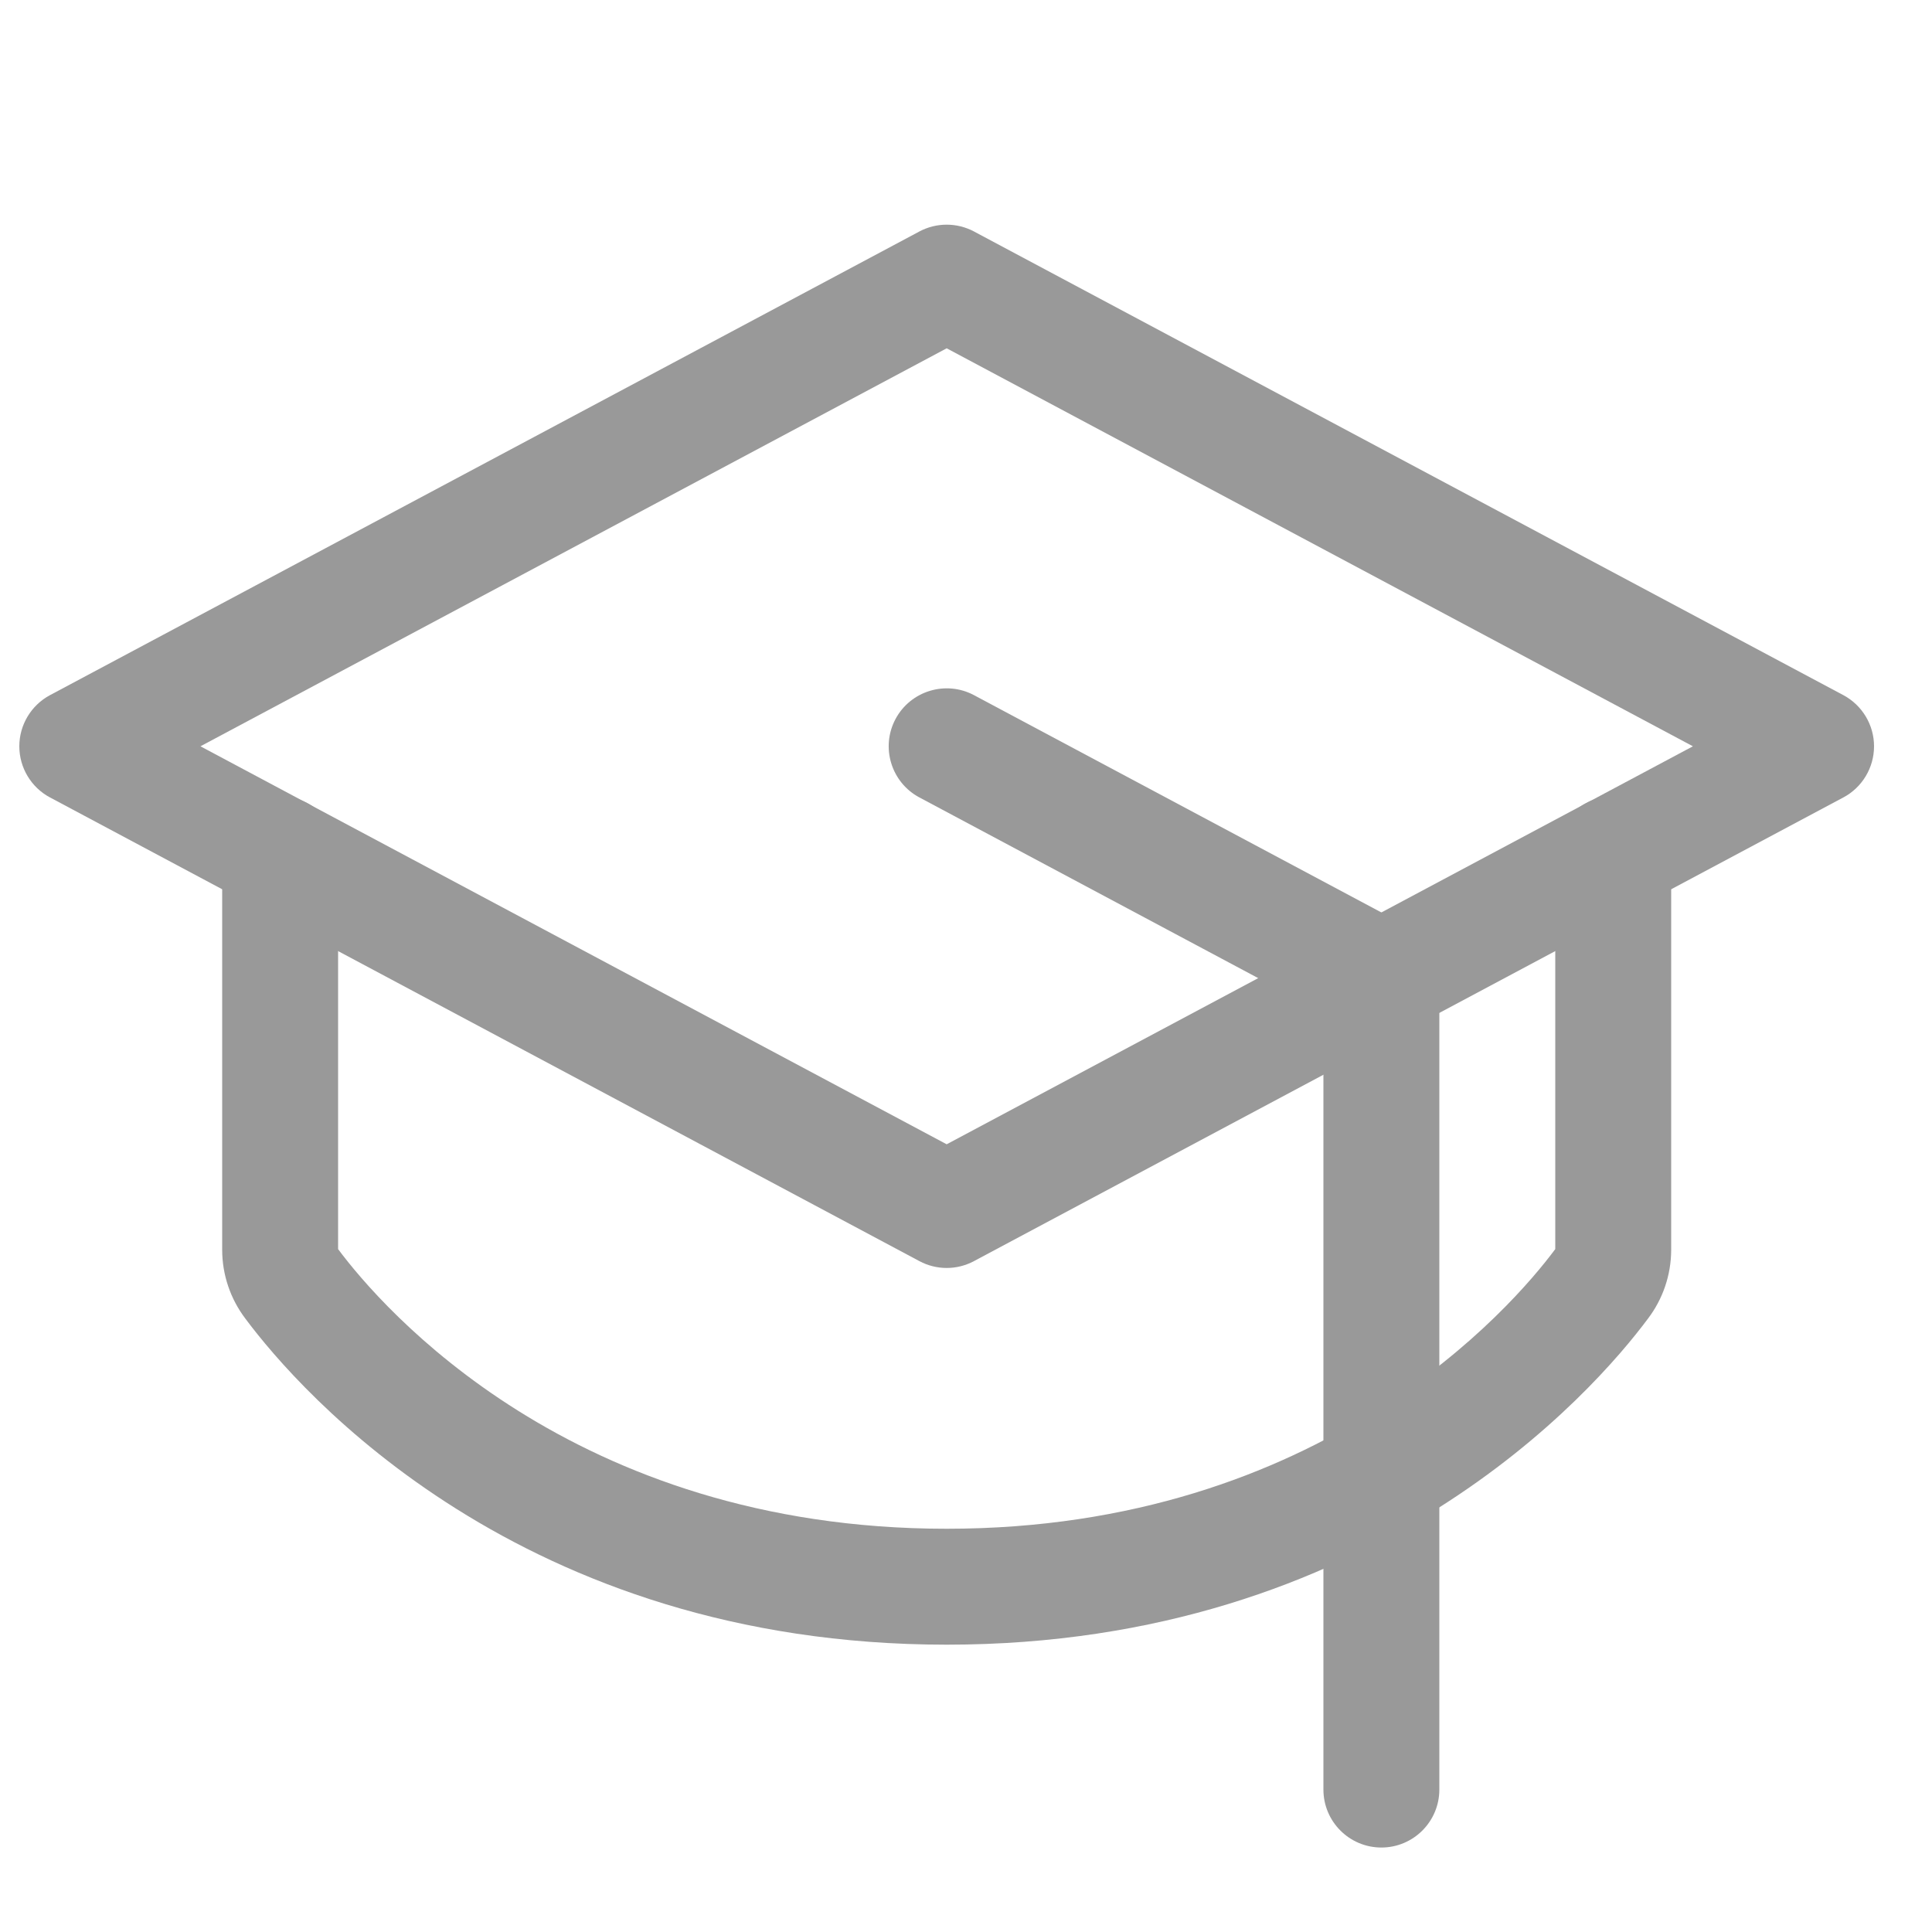 <svg xmlns="http://www.w3.org/2000/svg" width="25" height="25" viewBox="0 0 25 25" fill="none">
<path fill-rule="evenodd" clip-rule="evenodd" d="M11.897 2.995C12.118 2.878 12.382 2.878 12.603 2.995L23.853 8.995C24.097 9.126 24.25 9.38 24.25 9.657C24.25 9.934 24.097 10.189 23.853 10.319L12.603 16.319C12.382 16.437 12.118 16.437 11.897 16.319L0.647 10.319C0.403 10.189 0.25 9.934 0.25 9.657C0.25 9.38 0.403 9.126 0.647 8.995L11.897 2.995ZM2.594 9.657L12.25 14.807L21.906 9.657L12.25 4.507L2.594 9.657Z" fill="#999999"/>
<path fill-rule="evenodd" clip-rule="evenodd" d="M11.588 9.304C11.783 8.939 12.238 8.801 12.603 8.995L18.228 11.995C18.472 12.126 18.625 12.38 18.625 12.657V23.157C18.625 23.571 18.289 23.907 17.875 23.907C17.461 23.907 17.125 23.571 17.125 23.157V13.107L11.897 10.319C11.532 10.124 11.393 9.67 11.588 9.304Z" fill="#999999"/>
<path fill-rule="evenodd" clip-rule="evenodd" d="M3.625 10.304C4.039 10.304 4.375 10.64 4.375 11.054V16.163L4.377 16.166L4.377 16.166C4.933 16.913 7.399 19.782 12.25 19.782C17.101 19.782 19.567 16.913 20.123 16.166L20.125 16.163V11.054C20.125 10.64 20.461 10.304 20.875 10.304C21.289 10.304 21.625 10.64 21.625 11.054V16.173L21.625 16.176C21.624 16.497 21.518 16.809 21.324 17.064C20.62 18.009 17.762 21.282 12.25 21.282C6.738 21.282 3.88 18.009 3.176 17.064C2.982 16.809 2.876 16.497 2.875 16.176L2.875 16.173H2.875V11.054C2.875 10.64 3.211 10.304 3.625 10.304Z" fill="#999999"/>
</svg>
